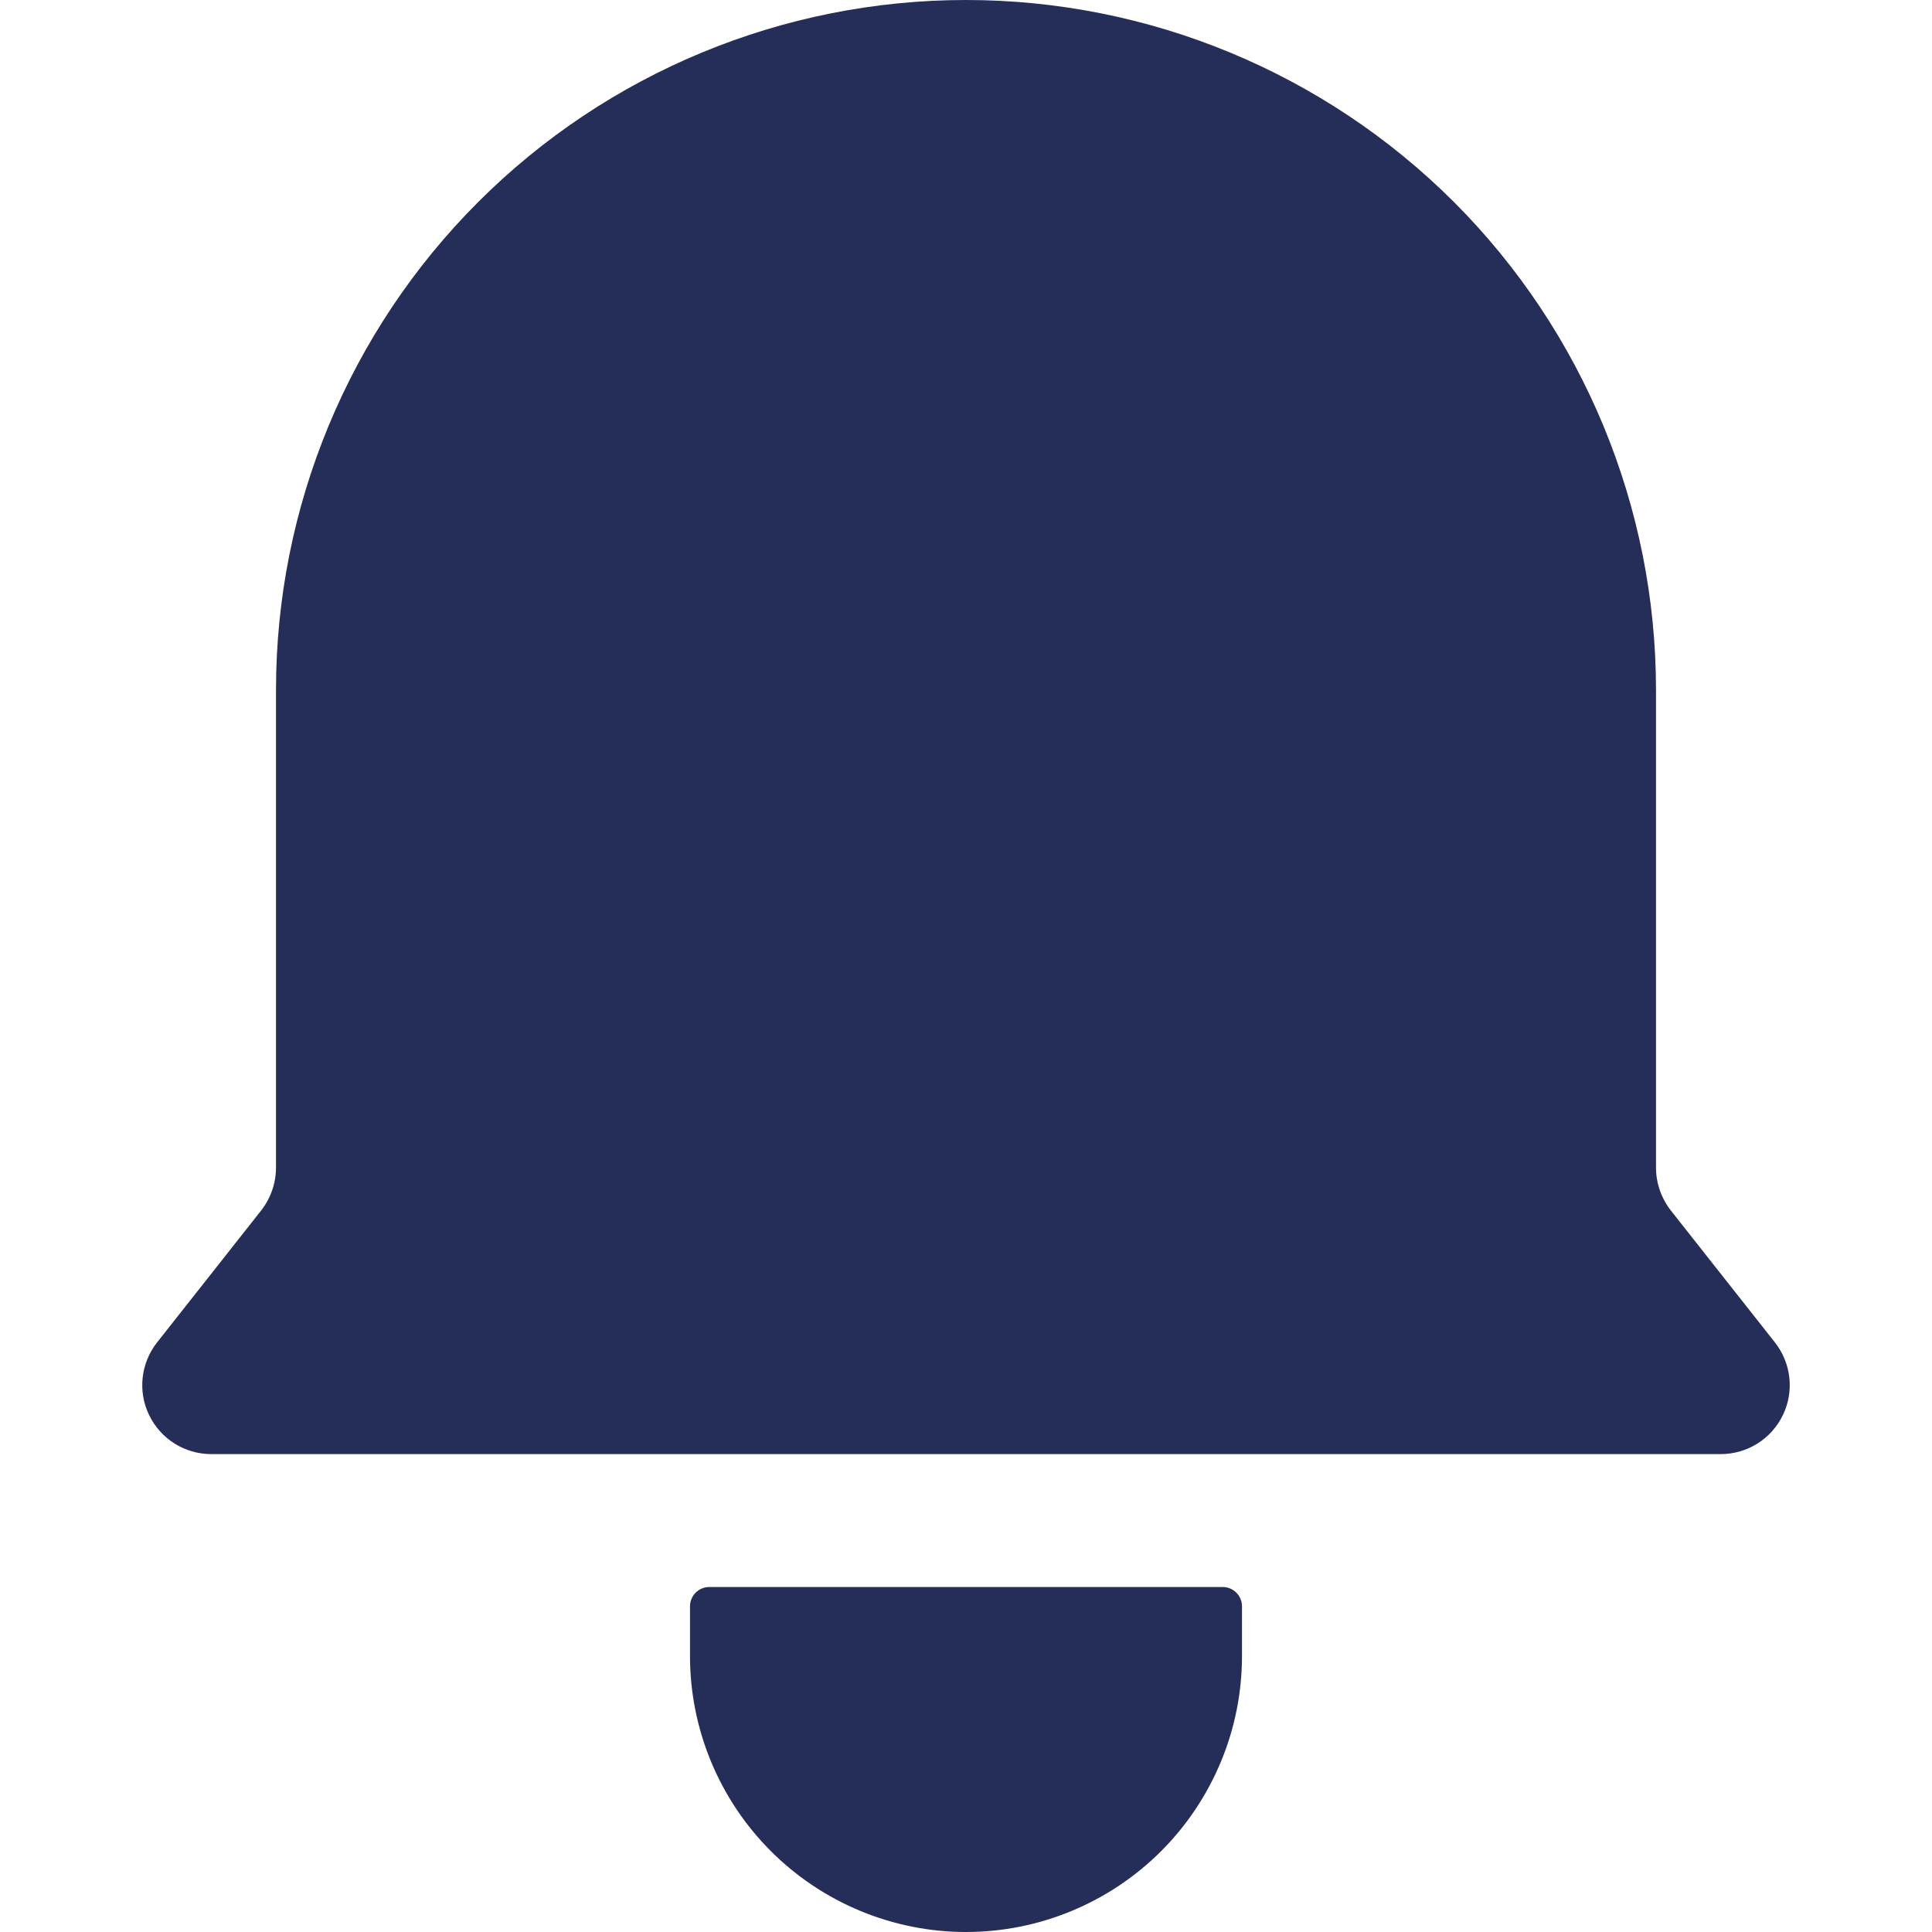 <svg width="14" height="14" viewBox="0 0 14 14" fill="none" xmlns="http://www.w3.org/2000/svg">
<path fill-rule="evenodd" clip-rule="evenodd" d="M9 11.64C9 11.603 8.985 11.567 8.959 11.541C8.933 11.515 8.897 11.5 8.86 11.5C8.242 11.5 5.758 11.5 5.14 11.5C5.103 11.5 5.067 11.515 5.041 11.541C5.015 11.567 5 11.603 5 11.64C5 11.728 5 11.853 5 12C5 12.53 5.211 13.039 5.586 13.414C5.961 13.789 6.47 14 7 14C7.53 14 8.039 13.789 8.414 13.414C8.789 13.039 9 12.53 9 12C9 11.853 9 11.728 9 11.64ZM1.893 8.771C1.962 8.682 2 8.573 2 8.461C2 7.738 2 5 2 5C2 3.674 2.527 2.402 3.465 1.464C4.402 0.527 5.674 0 7 0C8.326 0 9.598 0.527 10.536 1.464C11.473 2.402 12 3.674 12 5C12 5 12 7.738 12 8.461C12 8.573 12.038 8.682 12.107 8.771C12.266 8.972 12.575 9.364 12.862 9.728C12.98 9.878 13.003 10.083 12.919 10.255C12.835 10.428 12.661 10.537 12.469 10.537C10.037 10.537 3.963 10.537 1.531 10.537C1.339 10.537 1.165 10.428 1.081 10.255C0.997 10.083 1.02 9.878 1.138 9.728C1.425 9.364 1.734 8.972 1.893 8.771Z" fill="#242E59"/>
</svg>
